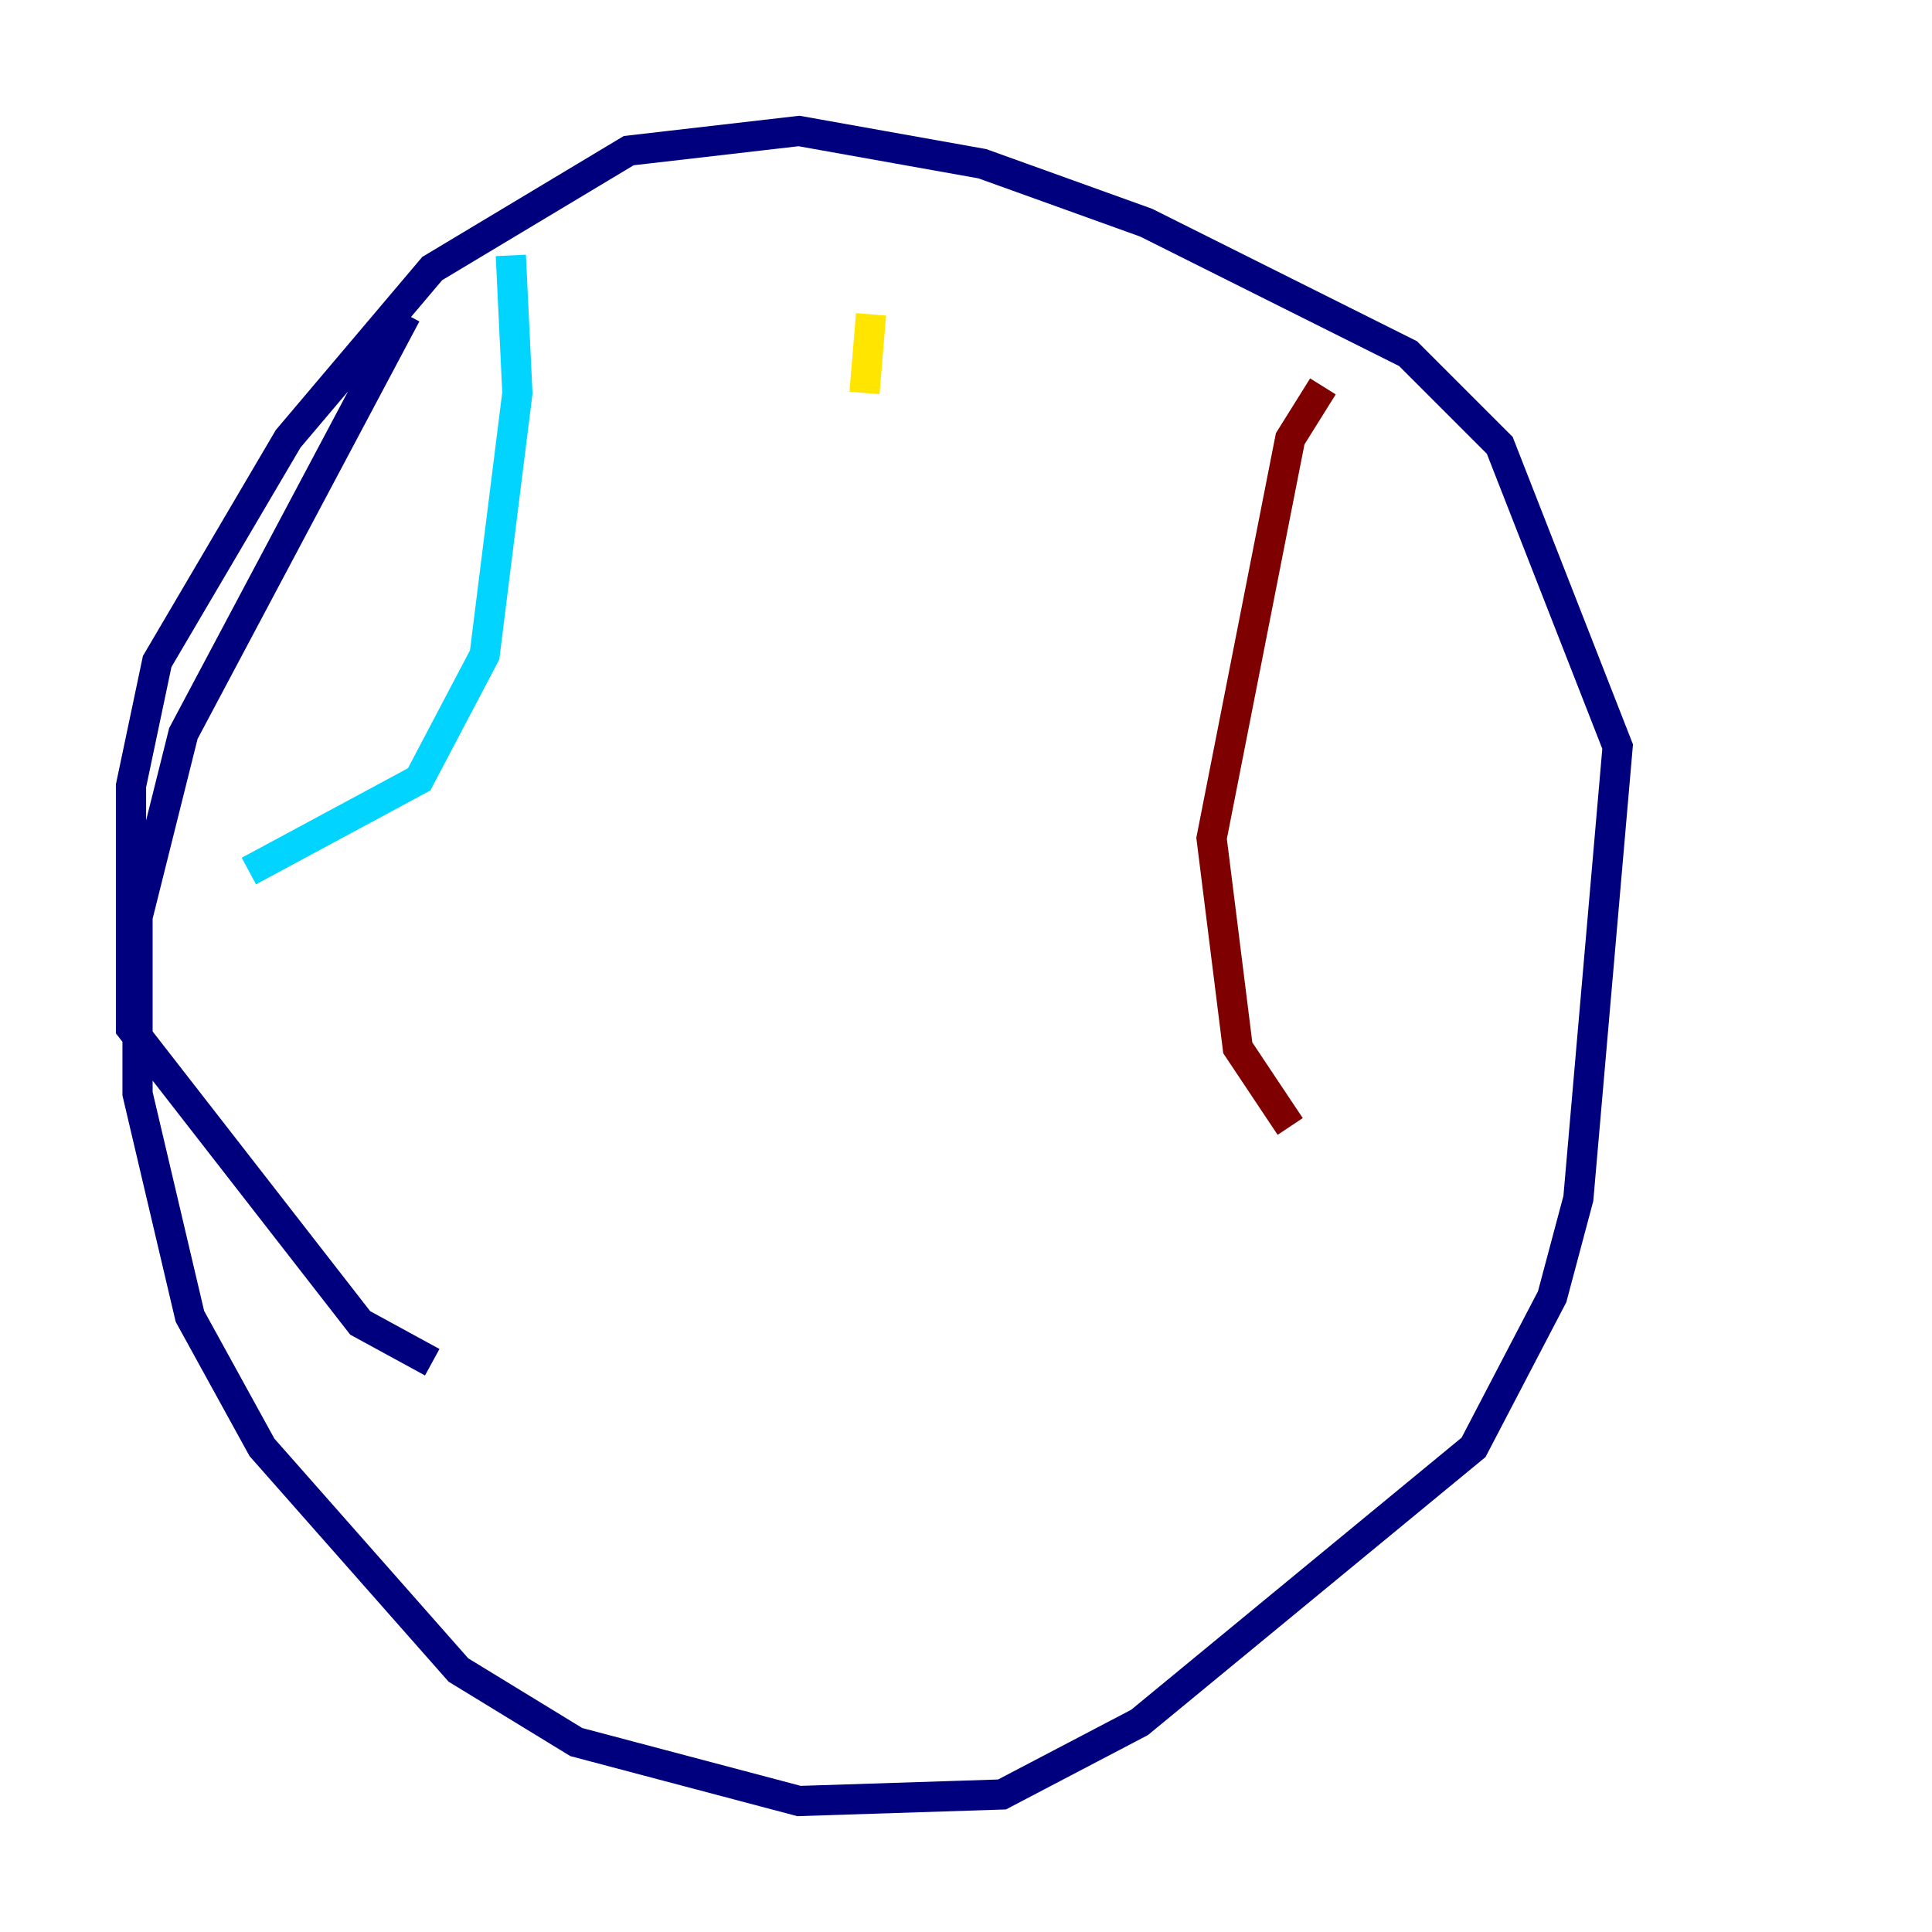 <?xml version="1.0" encoding="utf-8" ?>
<svg baseProfile="tiny" height="128" version="1.2" viewBox="0,0,128,128" width="128" xmlns="http://www.w3.org/2000/svg" xmlns:ev="http://www.w3.org/2001/xml-events" xmlns:xlink="http://www.w3.org/1999/xlink"><defs /><polyline fill="none" points="26.902,20.827 12.149,48.597 9.112,60.746 9.112,72.461 12.583,87.214 17.356,95.891 30.373,110.644 38.183,115.417 52.936,119.322 66.386,118.888 75.498,114.115 97.627,95.891 102.834,85.912 104.57,79.403 107.173,49.464 99.363,29.505 93.288,23.43 75.932,14.752 65.085,10.848 52.936,8.678 41.654,9.98 28.637,17.79 19.091,29.071 10.414,43.824 8.678,52.068 8.678,68.122 23.864,87.647 28.637,90.251" stroke="#00007f" stroke-width="2" /><polyline fill="none" points="33.844,16.922 34.278,26.034 32.108,43.39 27.77,51.634 16.488,57.709" stroke="#00d4ff" stroke-width="2" /><polyline fill="none" points="57.709,20.827 57.275,26.034" stroke="#ffe500" stroke-width="2" /><polyline fill="none" points="87.647,25.6 85.478,29.071 80.271,55.539 82.007,69.424 85.478,74.63" stroke="#7f0000" stroke-width="2" /></svg>